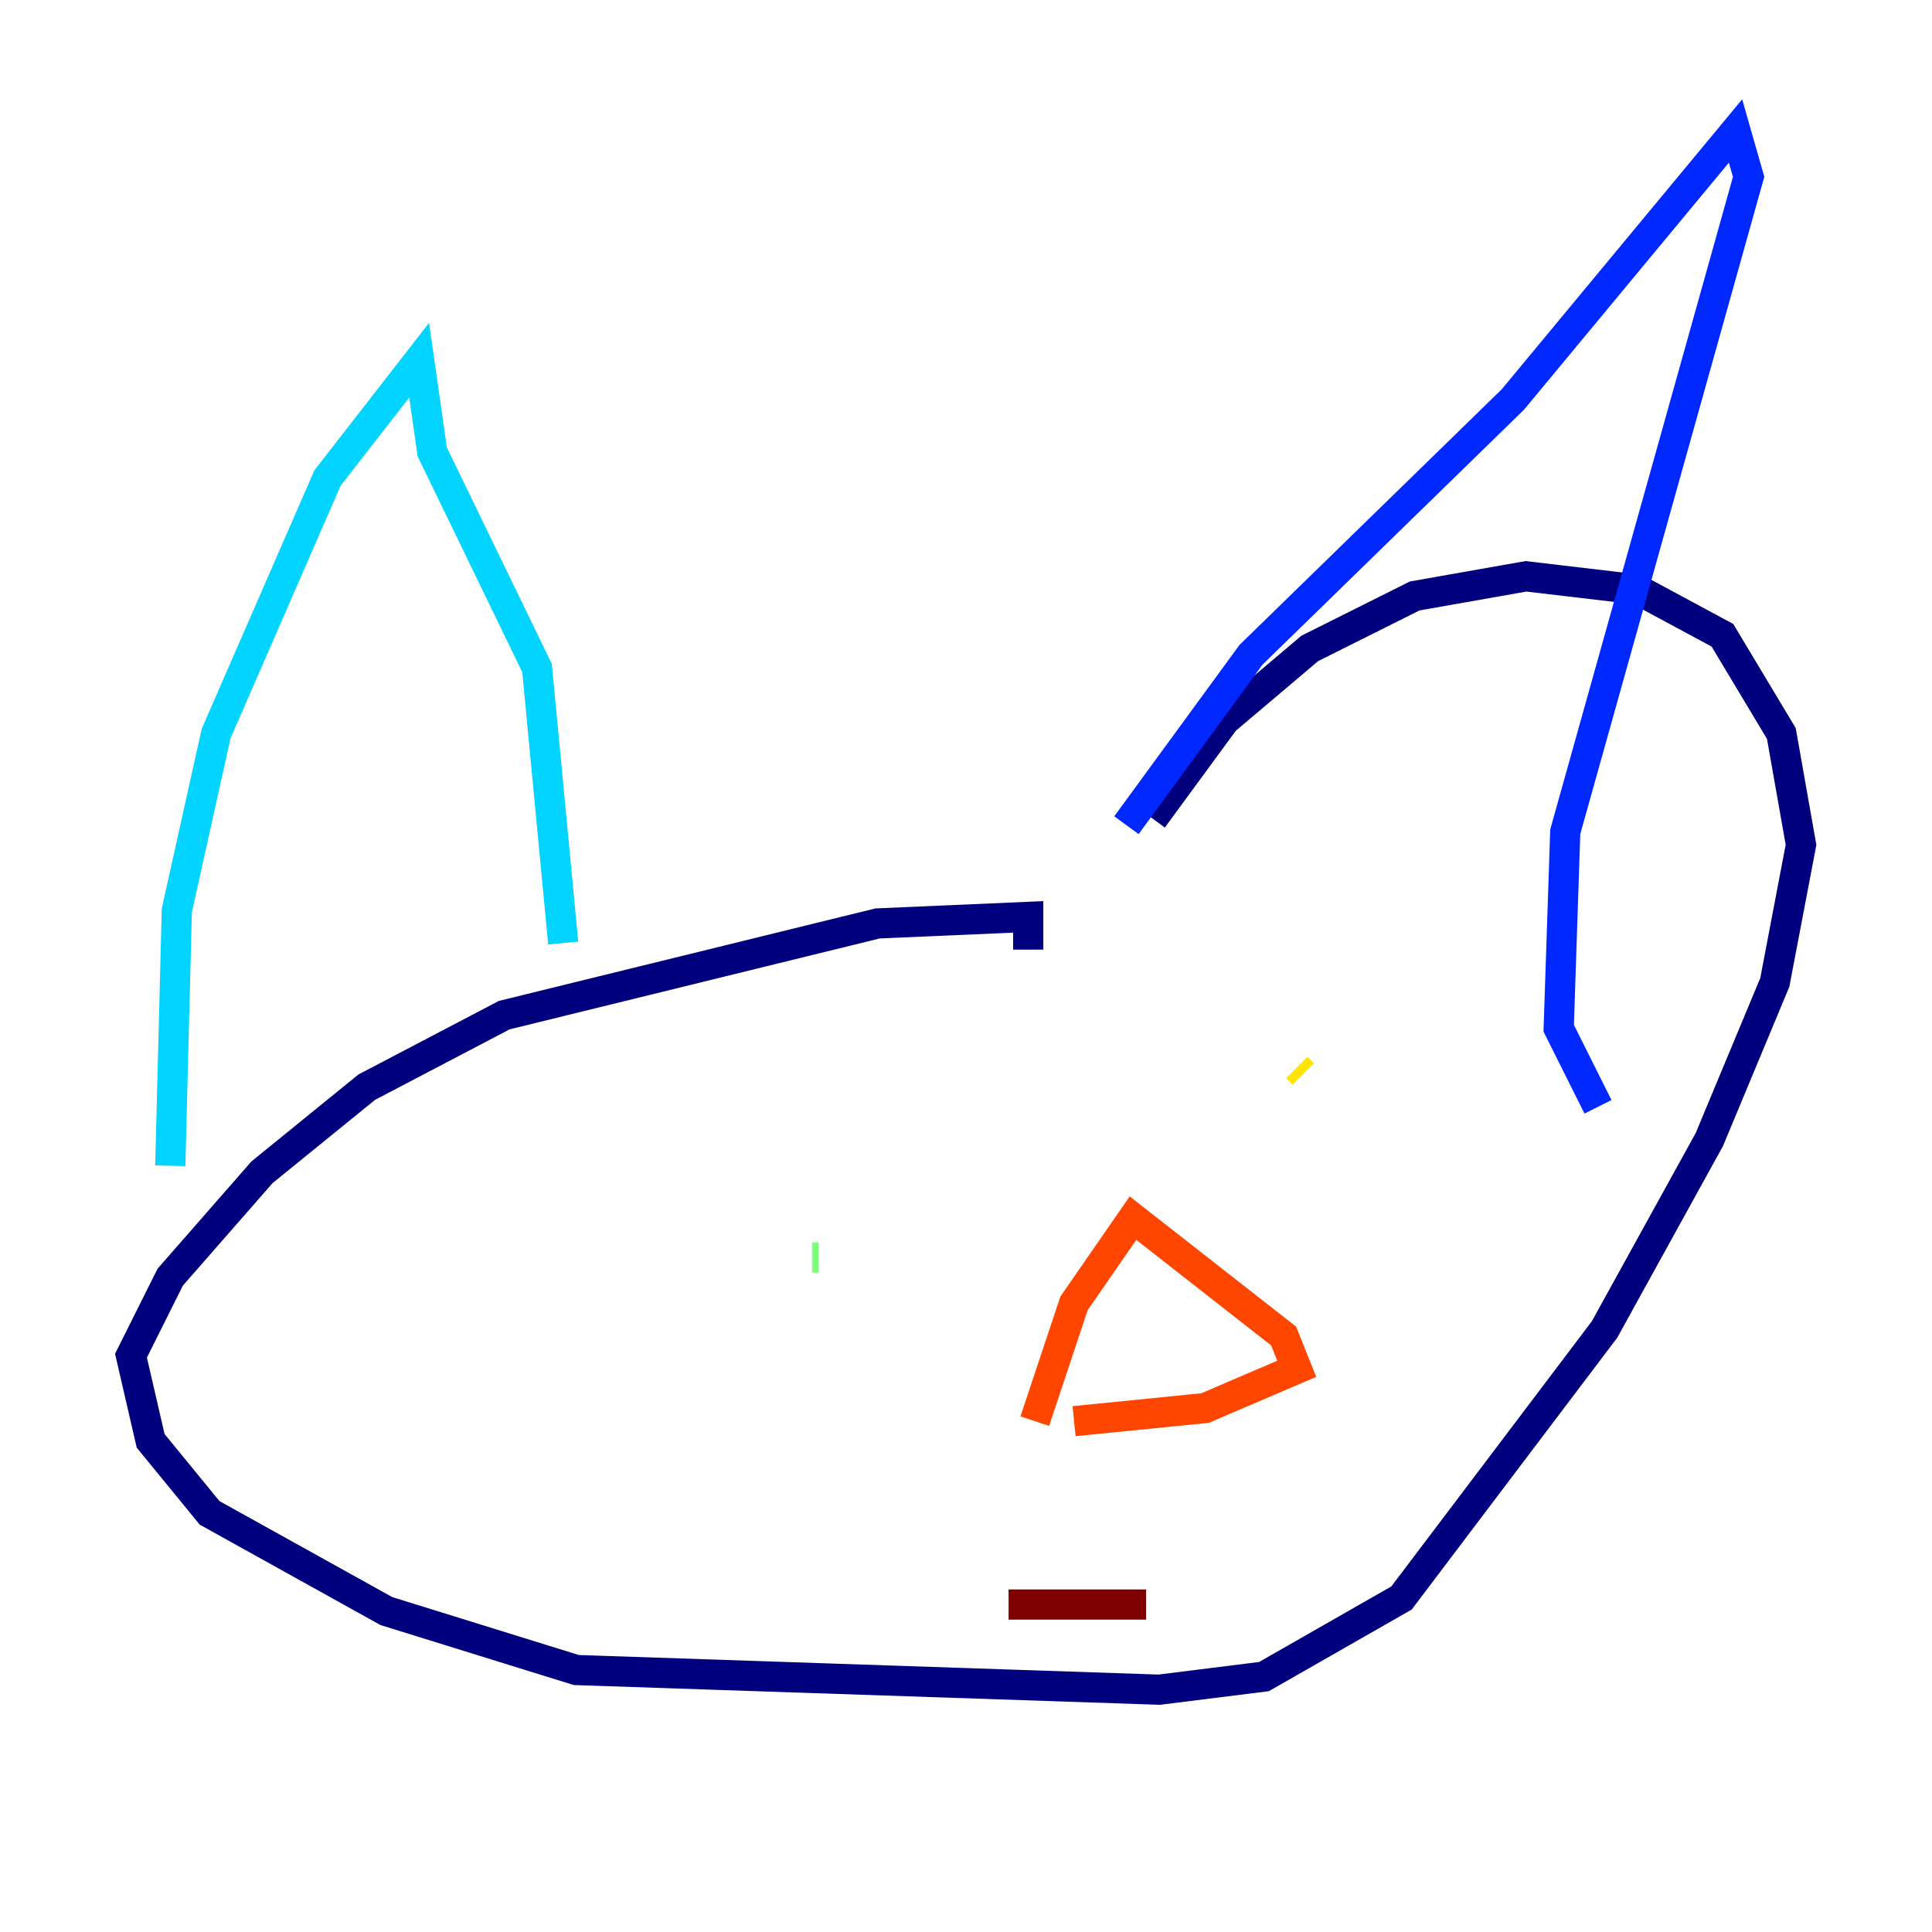 <?xml version="1.0" encoding="utf-8" ?>
<svg baseProfile="tiny" height="128" version="1.2" viewBox="0,0,128,128" width="128" xmlns="http://www.w3.org/2000/svg" xmlns:ev="http://www.w3.org/2001/xml-events" xmlns:xlink="http://www.w3.org/1999/xlink"><defs /><polyline fill="none" points="68.122,62.915 68.122,60.746 58.142,61.18 33.41,67.254 24.298,72.027 17.356,77.668 11.281,84.61 8.678,89.817 9.98,95.458 13.885,100.231 25.6,106.739 38.183,110.644 76.8,111.946 83.742,111.078 92.854,105.871 106.305,88.081 113.248,75.498 117.586,65.085 119.322,55.973 118.02,48.597 114.115,42.088 108.475,39.051 101.098,38.183 93.722,39.485 86.78,42.956 81.139,47.729 76.366,54.237" stroke="#00007f" stroke-width="2" /><polyline fill="none" points="74.63,54.671 82.875,43.39 100.231,26.468 114.983,8.678 115.851,11.715 103.702,55.105 103.268,68.122 105.871,73.329" stroke="#0028ff" stroke-width="2" /><polyline fill="none" points="37.315,62.481 35.58,44.258 28.637,29.939 27.77,23.864 21.695,31.675 14.319,48.597 11.715,60.312 11.281,77.234" stroke="#00d4ff" stroke-width="2" /><polyline fill="none" points="53.803,83.308 54.237,83.308" stroke="#7cff79" stroke-width="2" /><polyline fill="none" points="85.912,70.725 86.346,71.159" stroke="#ffe500" stroke-width="2" /><polyline fill="none" points="68.556,94.156 71.159,86.346 75.064,80.705 85.044,88.515 85.912,90.685 79.837,93.288 71.159,94.156" stroke="#ff4600" stroke-width="2" /><polyline fill="none" points="66.82,106.305 75.932,106.305" stroke="#7f0000" stroke-width="2" /></svg>